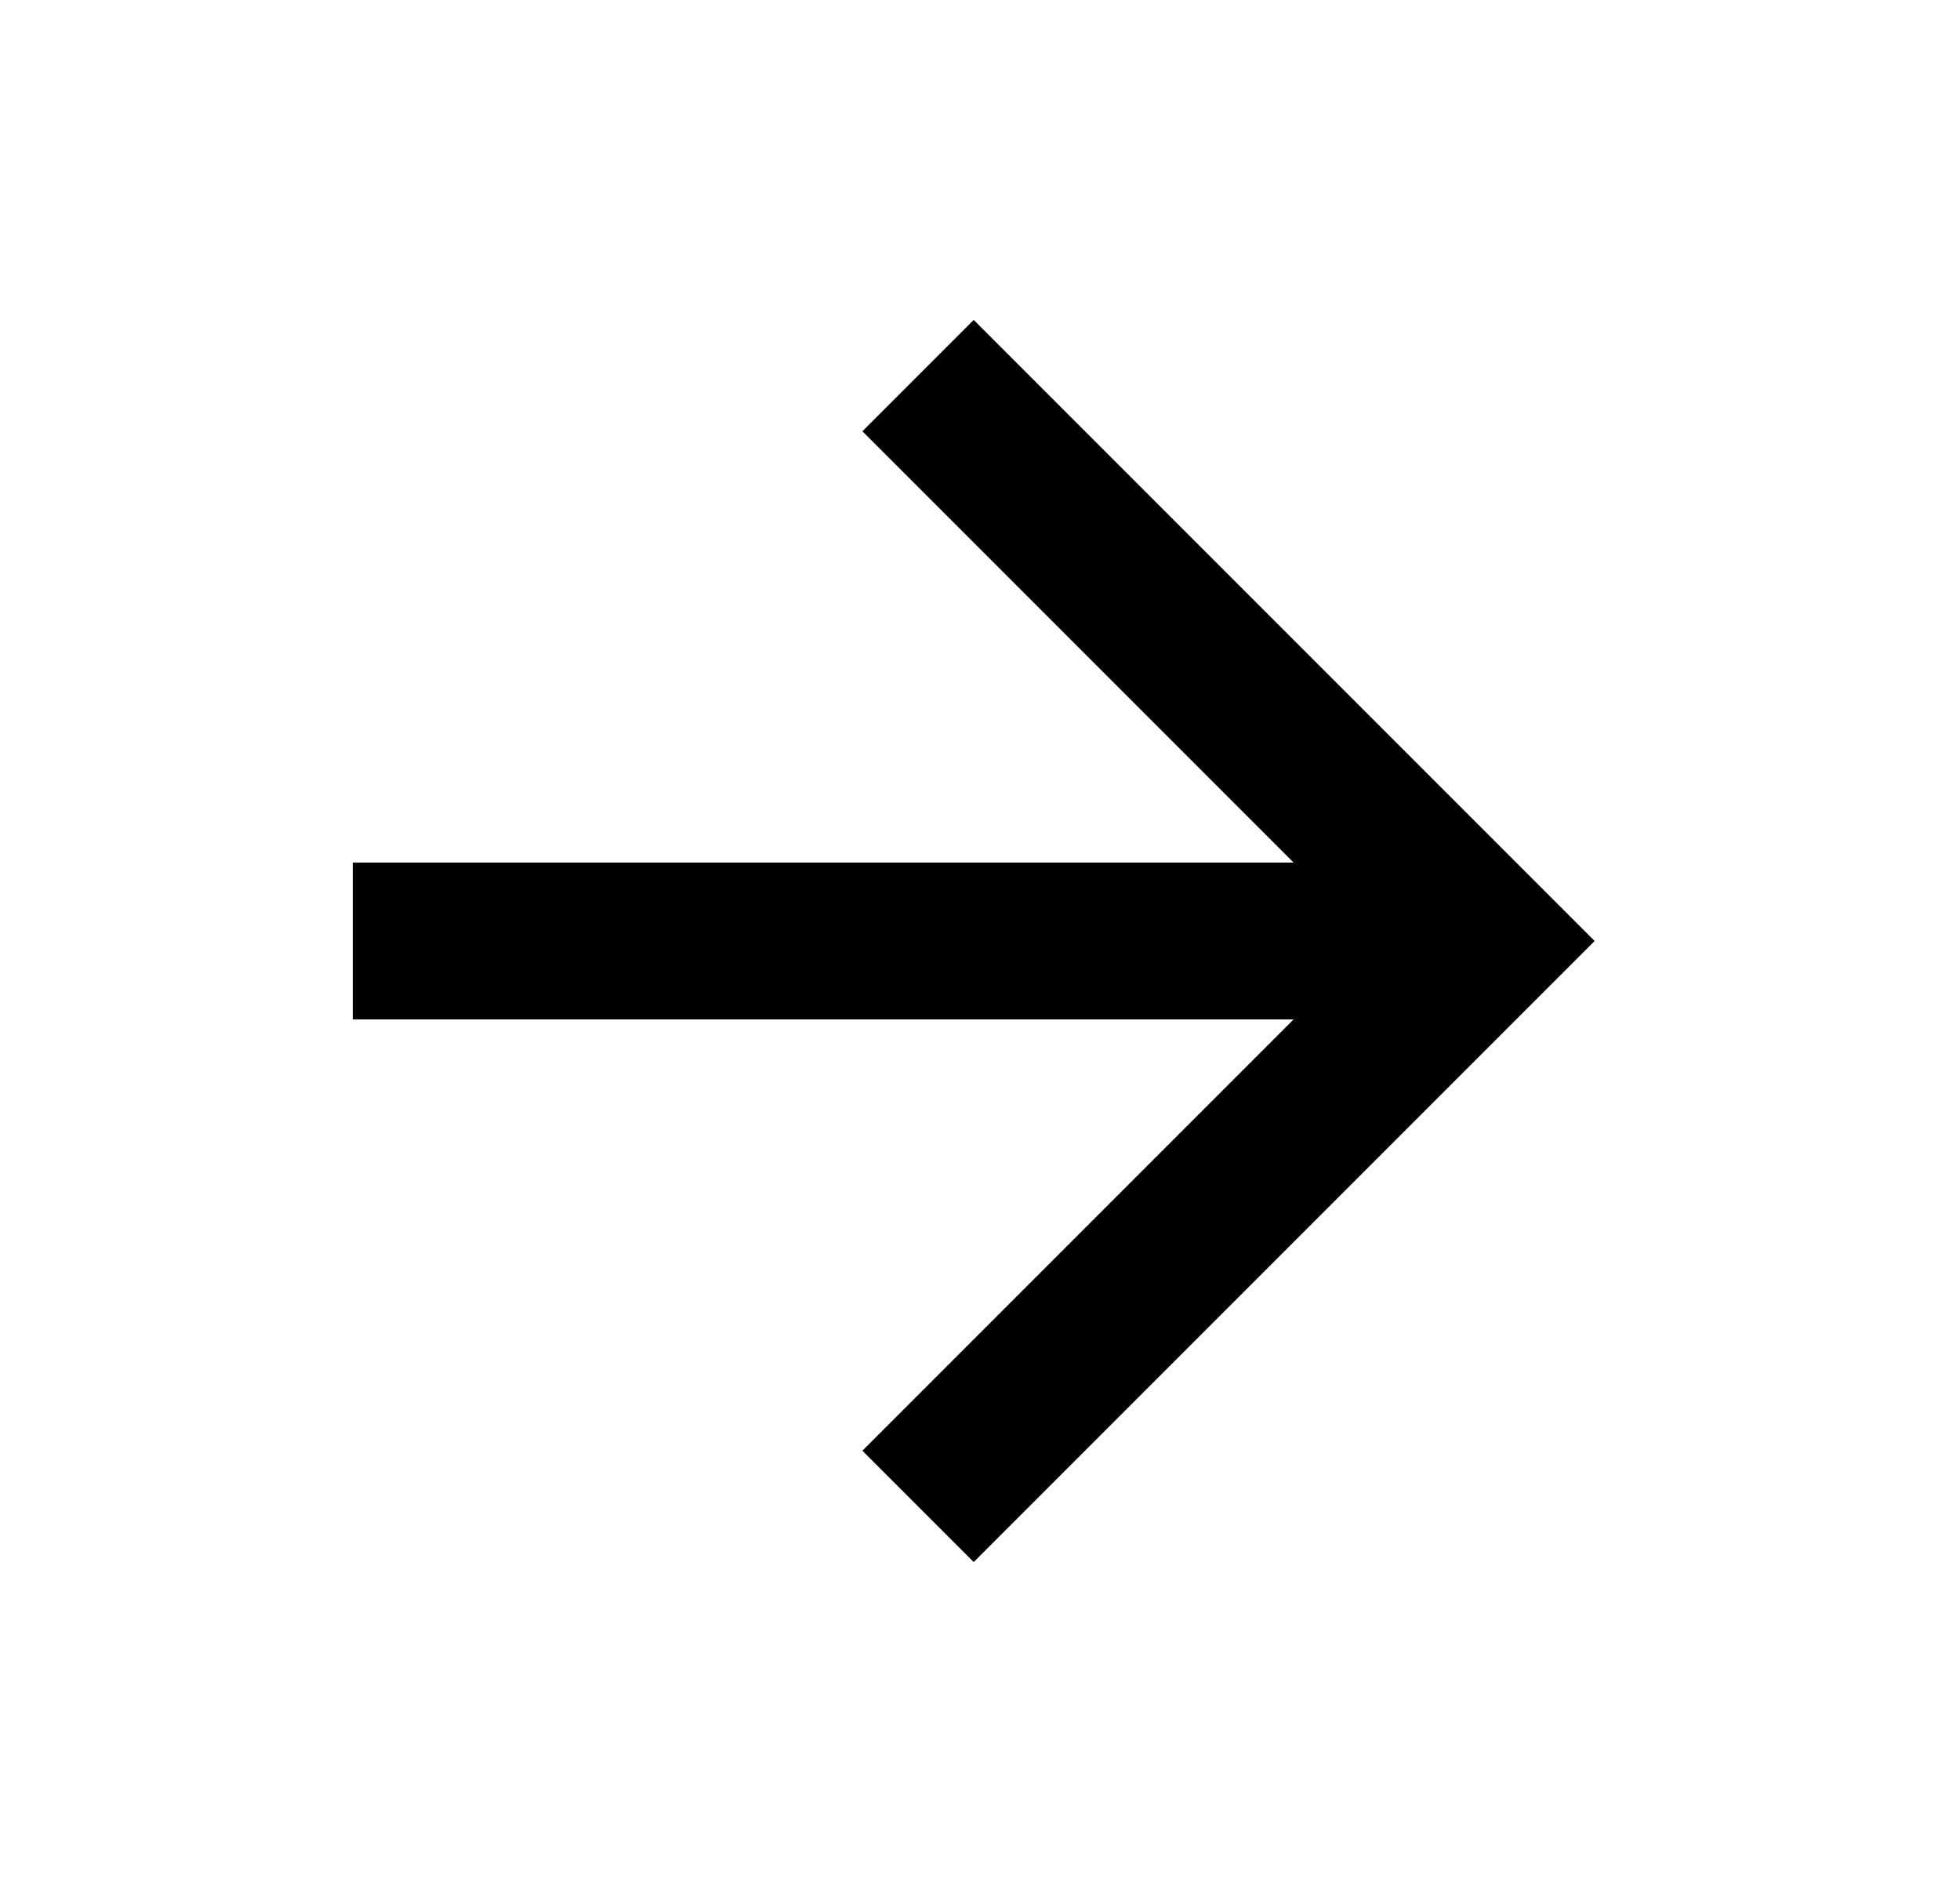 <svg width="25" height="24" viewBox="0 0 25 24" fill="none" xmlns="http://www.w3.org/2000/svg">
<path d="M4.5 11V13H16.5L11 18.5L12.42 19.92L20.34 12L12.42 4.08L11 5.5L16.5 11H4.5Z" fill="currentColor"/>
</svg>
